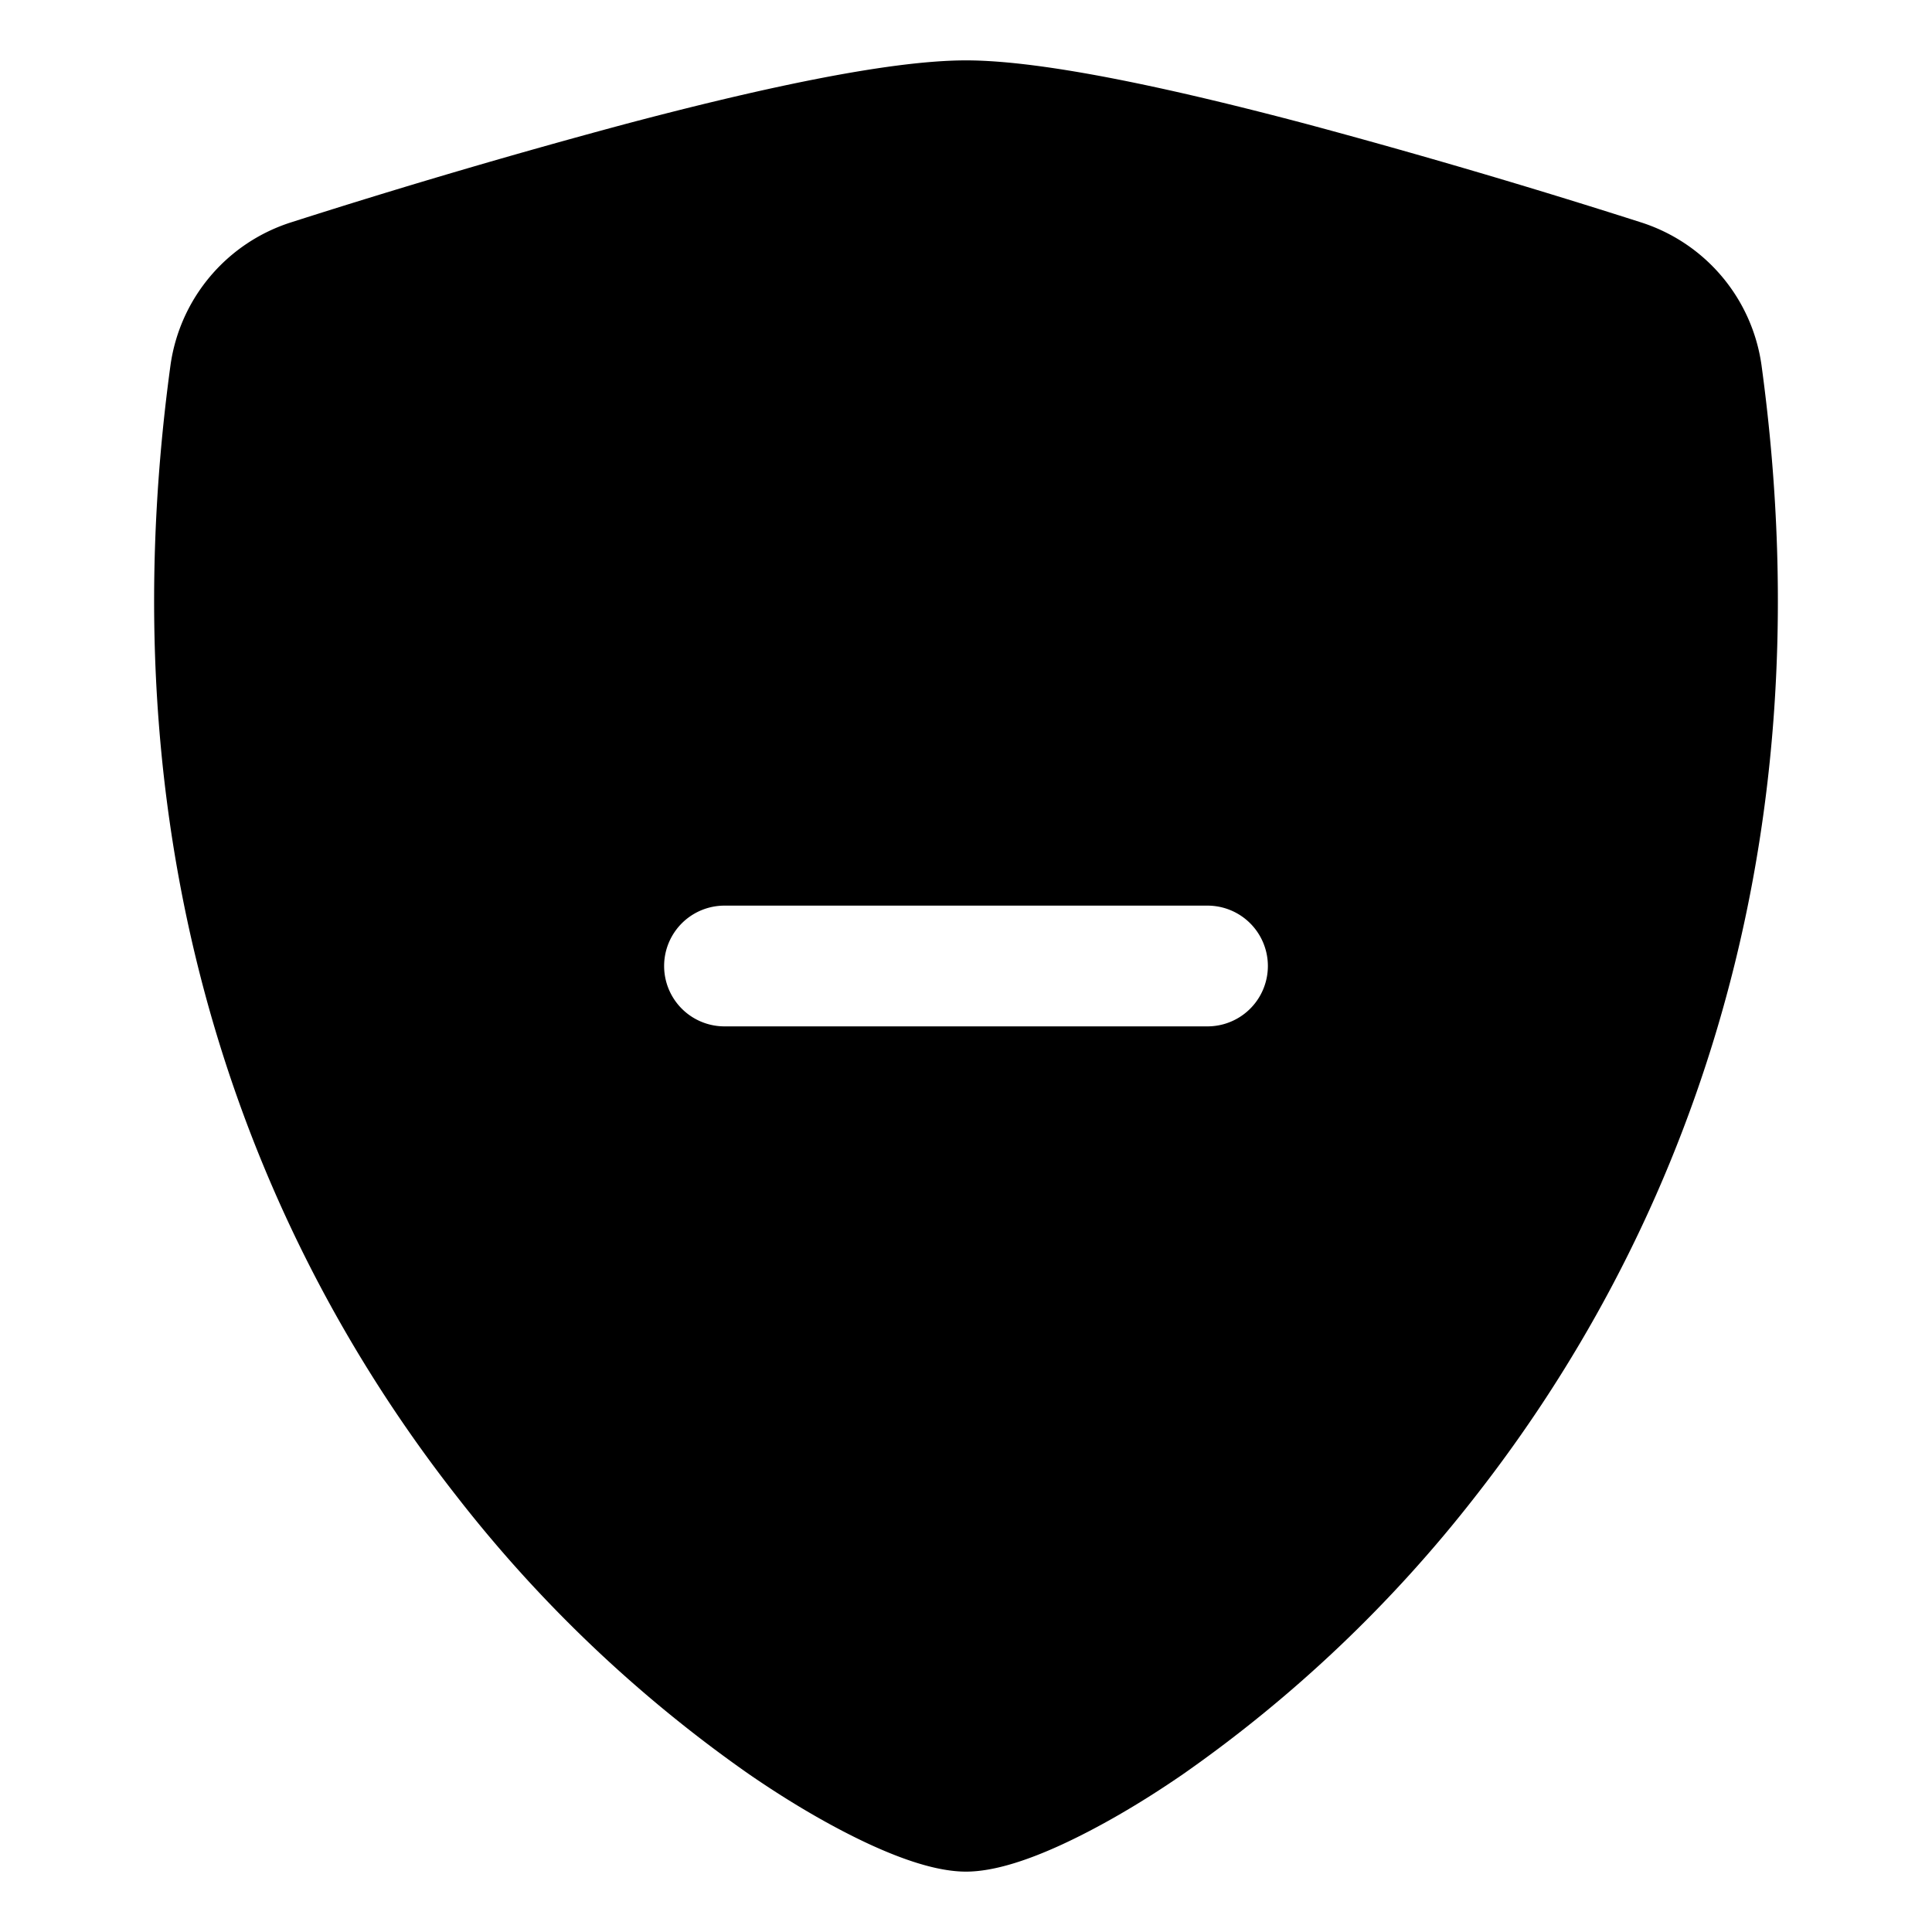 <svg class="bi bi-shield-fill-minus" width="1em" height="1em" viewBox="0 0 16 16" fill="currentColor" xmlns="http://www.w3.org/2000/svg">
  <path fill-rule="evenodd" d="M8 .5c-.662 0-1.77.249-2.813.525a61.11 61.11 0 0 0-2.772.815 1.454 1.454 0 0 0-1.003 1.184c-.573 4.197.756 7.307 2.368 9.365a11.192 11.192 0 0 0 2.417 2.3c.371.256.715.451 1.007.586.27.124.558.225.796.225s.527-.101.796-.225c.292-.135.636-.33 1.007-.586a11.191 11.191 0 0 0 2.418-2.3c1.611-2.058 2.94-5.168 2.367-9.365a1.454 1.454 0 0 0-1.003-1.184 61.09 61.09 0 0 0-2.772-.815C9.77.749 8.663.5 8 .5zm-2 7a.5.5 0 0 0 0 1h4a.5.5 0 0 0 0-1H6z"/>
</svg>
